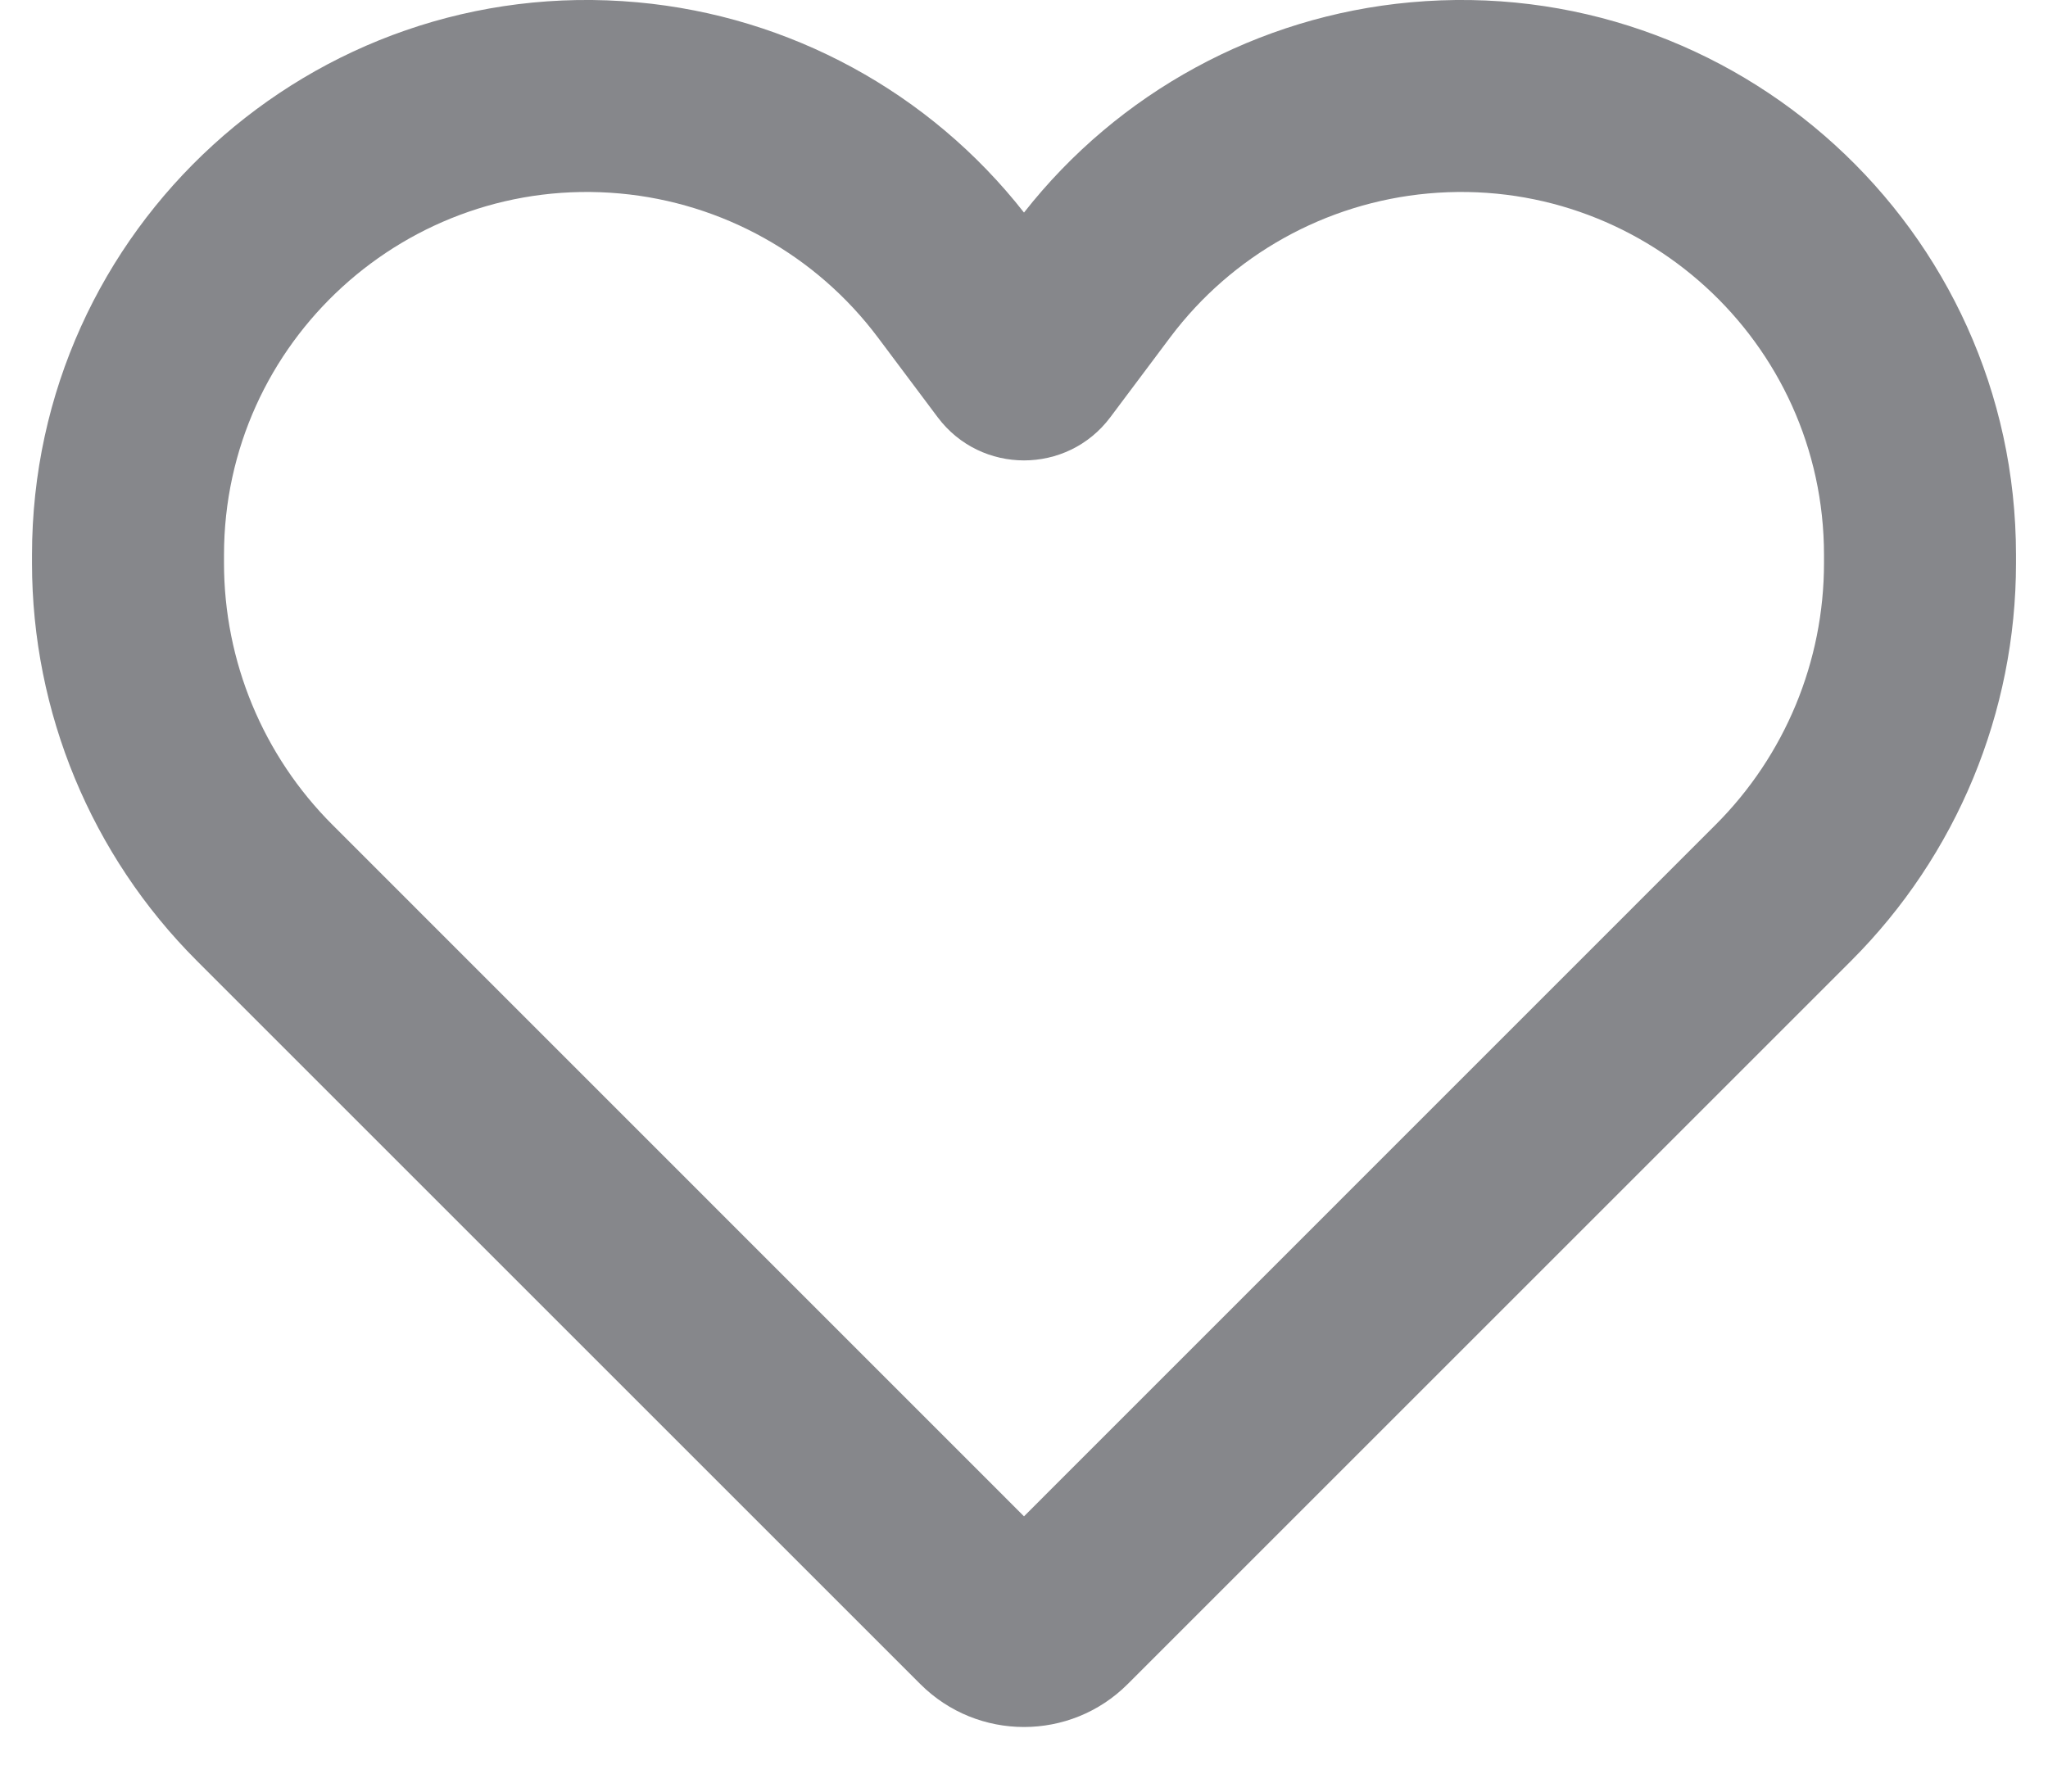 <svg width="16" height="14" viewBox="0 0 16 14" fill="none" xmlns="http://www.w3.org/2000/svg">
<path fill-rule="evenodd" clip-rule="evenodd" d="M11.02 0.018C13.56 -0.213 15.75 1.787 15.75 4.337V4.4C15.75 5.565 15.287 6.683 14.463 7.507L8.81 13.16C8.363 13.607 7.637 13.607 7.19 13.16L1.537 7.507C0.713 6.683 0.25 5.565 0.25 4.4V4.337C0.25 1.787 2.44 -0.213 4.98 0.018C6.171 0.126 7.264 0.722 8 1.661C8.737 0.722 9.829 0.126 11.02 0.018ZM14.25 4.337C14.25 2.669 12.818 1.361 11.156 1.512C10.356 1.585 9.625 1.993 9.143 2.635L8.674 3.261C8.337 3.71 7.663 3.71 7.326 3.261L6.857 2.635C6.375 1.993 5.644 1.585 4.844 1.512C3.183 1.361 1.75 2.669 1.75 4.337V4.4C1.75 5.168 2.055 5.904 2.598 6.446L8 11.849L13.402 6.446C13.945 5.904 14.25 5.168 14.25 4.4V4.337Z" fill="#86878B"/>
</svg>
